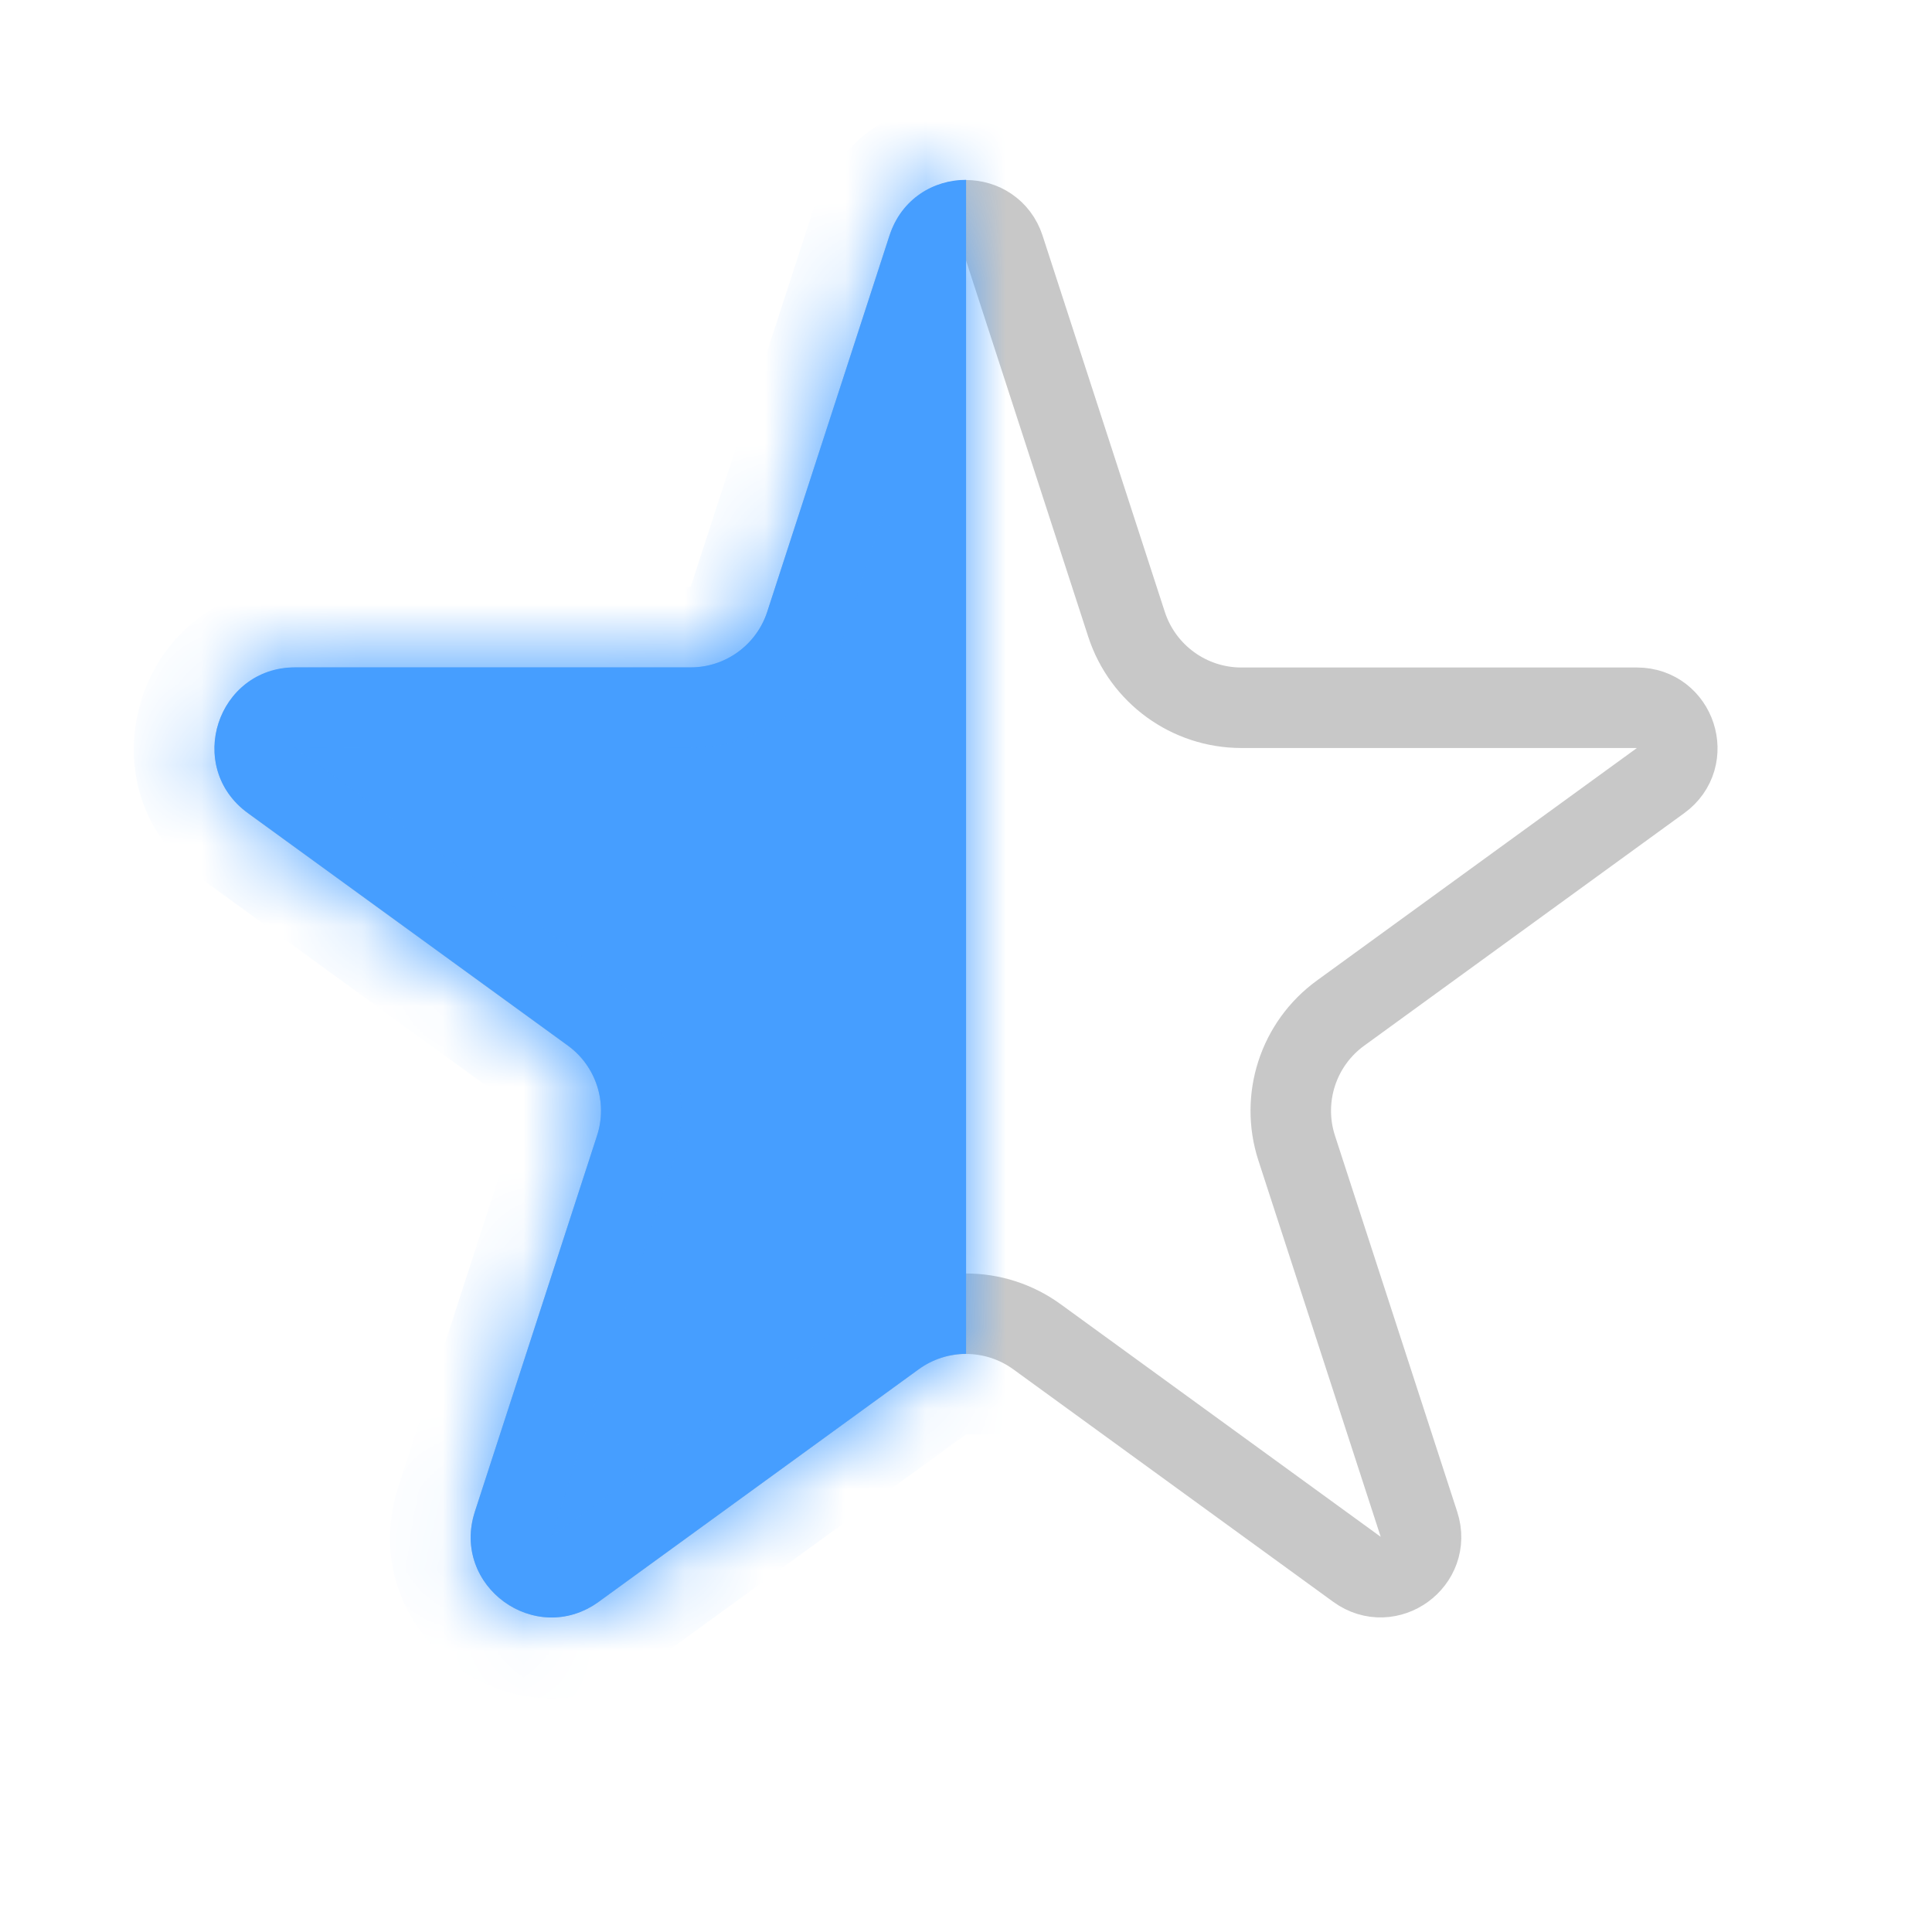 <svg width="24" height="24" viewBox="0 0 24 24" fill="none" xmlns="http://www.w3.org/2000/svg">
<path d="M11.524 3.082C11.674 2.621 12.326 2.621 12.476 3.082L13.994 7.755C14.195 8.373 14.771 8.792 15.421 8.792H20.335C20.819 8.792 21.021 9.412 20.629 9.696L16.653 12.585C16.127 12.967 15.907 13.644 16.108 14.262L17.627 18.936C17.776 19.396 17.249 19.779 16.857 19.495L12.882 16.606C12.356 16.224 11.644 16.224 11.118 16.606L7.143 19.495C6.751 19.779 6.223 19.396 6.373 18.936L7.892 14.262C8.093 13.644 7.873 12.967 7.347 12.585L3.371 9.696C2.979 9.412 3.181 8.792 3.665 8.792H8.579C9.229 8.792 9.805 8.373 10.006 7.755L11.524 3.082Z" stroke="#C8C8C8"/>
<mask id="path-2-inside-1_254_68838" fill="white">
<path fill-rule="evenodd" clip-rule="evenodd" d="M12.001 2.234C11.6 2.234 11.2 2.465 11.05 2.925L9.531 7.599C9.397 8.011 9.013 8.29 8.58 8.29H3.666C2.697 8.29 2.294 9.53 3.078 10.099L7.054 12.988C7.404 13.242 7.551 13.694 7.417 14.106L5.899 18.779C5.599 19.701 6.654 20.467 7.437 19.898L11.413 17.009C11.588 16.882 11.795 16.818 12.001 16.818V2.234Z"/>
</mask>
<path fill-rule="evenodd" clip-rule="evenodd" d="M12.001 2.234C11.6 2.234 11.2 2.465 11.05 2.925L9.531 7.599C9.397 8.011 9.013 8.29 8.58 8.29H3.666C2.697 8.29 2.294 9.53 3.078 10.099L7.054 12.988C7.404 13.242 7.551 13.694 7.417 14.106L5.899 18.779C5.599 19.701 6.654 20.467 7.437 19.898L11.413 17.009C11.588 16.882 11.795 16.818 12.001 16.818V2.234Z" fill="#469EFF"/>
<path d="M11.05 2.925L10.099 2.616L10.099 2.616L11.05 2.925ZM12.001 2.234H13.001V1.234L12.001 1.234L12.001 2.234ZM9.531 7.599L10.482 7.908V7.908L9.531 7.599ZM3.078 10.099L3.666 9.29H3.666L3.078 10.099ZM7.054 12.988L6.466 13.797L6.466 13.797L7.054 12.988ZM7.417 14.106L6.466 13.797L6.466 13.797L7.417 14.106ZM5.899 18.779L6.85 19.088L5.899 18.779ZM7.437 19.898L6.85 19.088L6.85 19.088L7.437 19.898ZM11.413 17.009L12.001 17.818L12.001 17.818L11.413 17.009ZM12.001 16.818V17.818H13.001V16.818H12.001ZM12.001 3.234C12.003 3.228 12.005 3.224 12.005 3.223C12.006 3.222 12.006 3.222 12.005 3.224C12.002 3.227 11.998 3.231 11.995 3.233C11.991 3.236 11.989 3.236 11.991 3.236C11.993 3.235 11.996 3.234 12.001 3.234L12.001 1.234C11.218 1.234 10.397 1.698 10.099 2.616L12.001 3.234ZM10.482 7.908L12.001 3.234L10.099 2.616L8.58 7.29L10.482 7.908ZM8.58 9.29C9.447 9.29 10.215 8.732 10.482 7.908L8.58 7.29H8.58V9.29ZM3.666 9.29H8.58V7.29H3.666V9.29ZM3.666 9.29L3.666 9.29V7.29C1.729 7.29 0.923 9.769 2.49 10.908L3.666 9.29ZM7.642 12.179L3.666 9.29L2.49 10.908L6.466 13.797L7.642 12.179ZM8.368 14.415C8.636 13.591 8.343 12.688 7.642 12.179L6.466 13.797L6.466 13.797L8.368 14.415ZM6.85 19.088L8.368 14.415L6.466 13.797L4.948 18.47L6.85 19.088ZM6.85 19.088H6.85L4.948 18.47C4.349 20.313 6.458 21.845 8.025 20.706L6.85 19.088ZM10.825 16.2L6.85 19.088L8.025 20.706L12.001 17.818L10.825 16.2ZM12.001 15.818C11.589 15.818 11.176 15.945 10.825 16.2L12.001 17.818L12.001 17.818V15.818ZM13.001 16.818V2.234H11.001V16.818H13.001Z" fill="#469EFF" mask="url(#path-2-inside-1_254_68838)"/>
</svg>
